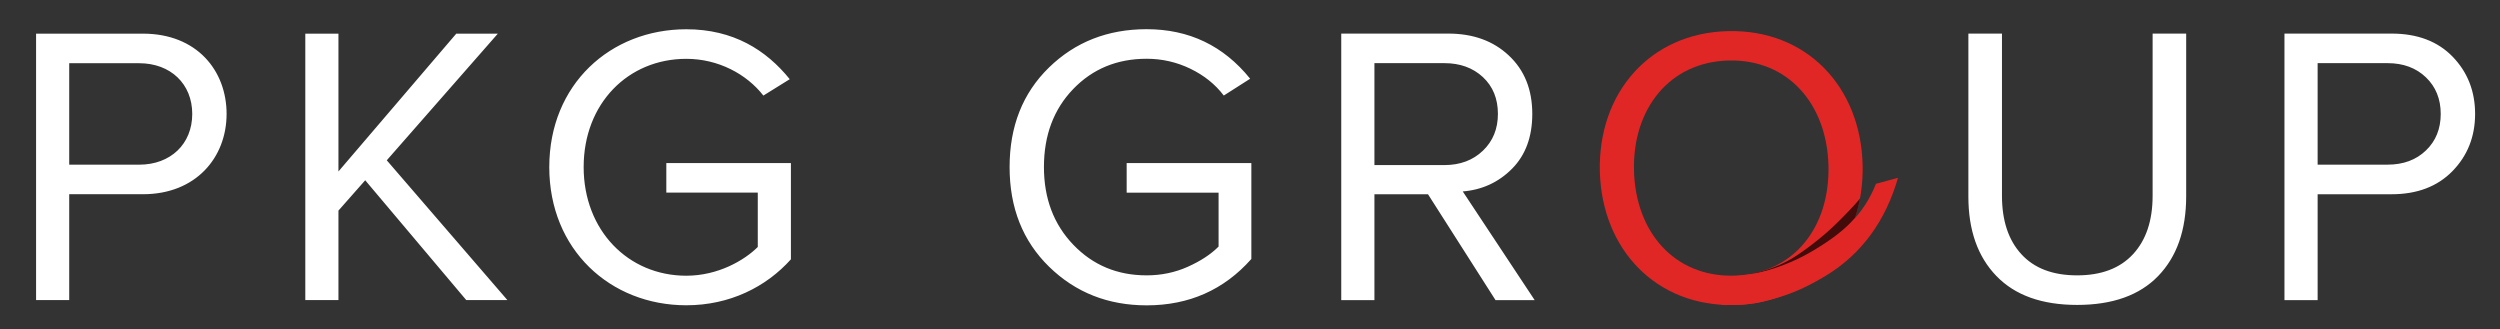 <svg version="1.1" id="Layer_1" xmlns="http://www.w3.org/2000/svg" x="0" y="0" width="820" height="108" xml:space="preserve"><rect width="100%" height="100%" fill="#333333" stroke="none"/><path fill="#fff" d="M376.098 100.153c-12.662 0-23.329-4.214-31.98-12.651s-12.971-19.34-12.971-32.706 4.299-24.247 12.907-32.642c8.608-8.384 19.286-12.577 32.044-12.577 13.899 0 25.217 5.419 33.954 16.246l-8.651 5.515c-2.795-3.68-6.443-6.603-10.945-8.79-4.502-2.176-9.291-3.275-14.358-3.275-9.697 0-17.74 3.318-24.119 9.963s-9.569 15.158-9.569 25.559c0 10.315 3.221 18.806 9.643 25.495 6.422 6.688 14.433 10.027 24.044 10.027 4.811 0 9.312-.939 13.505-2.816 4.192-1.877 7.563-4.086 10.091-6.624V63.191h-30.146v-9.707h40.898v31.458c-9.002 10.144-20.448 15.211-34.347 15.211zm127.281-1.707h-12.843L468.38 63.713h-17.569v34.733H439.93V11.017h35.138c8.128 0 14.742 2.4 19.852 7.211 5.12 4.8 7.67 11.179 7.67 19.137 0 7.51-2.208 13.494-6.614 17.953-4.416 4.459-9.814 6.955-16.193 7.478l23.596 35.65zm-29.622-44.301c5.152 0 9.366-1.579 12.651-4.726 3.275-3.147 4.907-7.158 4.907-12.054 0-4.982-1.632-9.003-4.907-12.065-3.286-3.051-7.499-4.587-12.651-4.587h-22.945v33.431h22.945zm207.531 45.869c-11.542 0-20.364-3.158-26.476-9.494-6.123-6.336-9.184-15.009-9.184-26.028V11.017h11.019v53.219c0 8.128 2.112 14.507 6.358 19.137 4.235 4.63 10.326 6.944 18.284 6.944 7.947 0 14.07-2.315 18.348-6.944 4.278-4.63 6.422-11.009 6.422-19.137V11.017h11.009v53.347c0 11.105-3.051 19.82-9.174 26.156-6.115 6.337-14.99 9.494-26.606 9.494zm78.895-1.568h-10.881V11.017h35.138c8.47 0 15.158 2.539 20.054 7.606 4.886 5.067 7.339 11.318 7.339 18.742s-2.475 13.675-7.403 18.742c-4.939 5.067-11.606 7.606-19.99 7.606h-24.257v34.733zm22.945-44.44c5.152 0 9.344-1.547 12.577-4.651s4.854-7.094 4.854-11.99-1.621-8.896-4.854-12.001c-3.232-3.093-7.424-4.651-12.577-4.651h-22.945v33.292h22.945zM11.833 98.425V11.039h35.106c17.558 0 27.383 12.054 27.383 26.337S64.231 63.703 46.939 63.703H22.703v34.722h-10.87zm51.224-61.049c0-9.825-7.072-16.641-17.42-16.641H22.703v33.282h22.935c10.347 0 17.419-6.816 17.419-16.641zm89.875 61.049l-33.143-39.298-8.779 9.953v29.346h-10.87V11.039h10.87v45.197l38.647-45.197h13.633l-36.429 41.538 39.565 45.848h-13.494zm27.23-43.629c0-27.116 20.044-45.197 44.941-45.197 15.457 0 26.199 6.816 33.932 16.374l-8.651 5.376c-5.504-7.072-14.806-12.054-25.281-12.054-19.126 0-33.666 14.678-33.666 35.501 0 20.705 14.539 35.639 33.666 35.639 10.475 0 19.126-5.11 23.447-9.43V63.18h-29.996v-9.686h40.866v31.564c-8.118 9.046-20.044 15.073-34.316 15.073-24.898 0-44.942-18.209-44.942-45.335z"/><path fill="#E12726" d="M610.935 54.108c.607 25.646-16.251 45.324-42.029 45.934-25.648.607-43.549-18.249-44.156-43.895-.607-25.648 16.383-45.329 42.031-45.936 25.777-.61 43.547 18.249 44.154 43.897zm-74.99 1.774c.481 20.309 13.333 34.986 32.733 34.527 19.527-.462 31.542-15.728 31.061-36.036-.478-20.181-13.204-34.991-32.731-34.529-19.399.459-31.54 15.857-31.063 36.038z"/><path opacity=".7" d="M573.195 90.022s7.523-.973 14.813-5.399c4.114-2.498 9.213-6.59 12.009-9.118 2.69-2.433 8.232-8.025 10.069-10.446a51.732 51.732 0 0 1-.805 3.586c-.416 1.561-.884 2.944-.884 2.944s-7.841 9.111-15.698 12.788c-6.034 2.823-14.055 5.118-19.504 5.645z"/><path fill="#E12726" d="M565.848 100.056c-5.026 0-3.994-9.856-3.994-9.856 3.239.664 8.268.63 13.592-.453 6.32-1.285 13.104-3.937 18.489-7.085 10.794-6.311 17.295-12.191 21.391-22.374l7.218-1.966c-4 13.858-11.719 24.921-23.855 32.23-8.047 4.847-13.631 6.789-21.261 8.544-4.196.965-8.386.96-11.58.96z"/></svg>